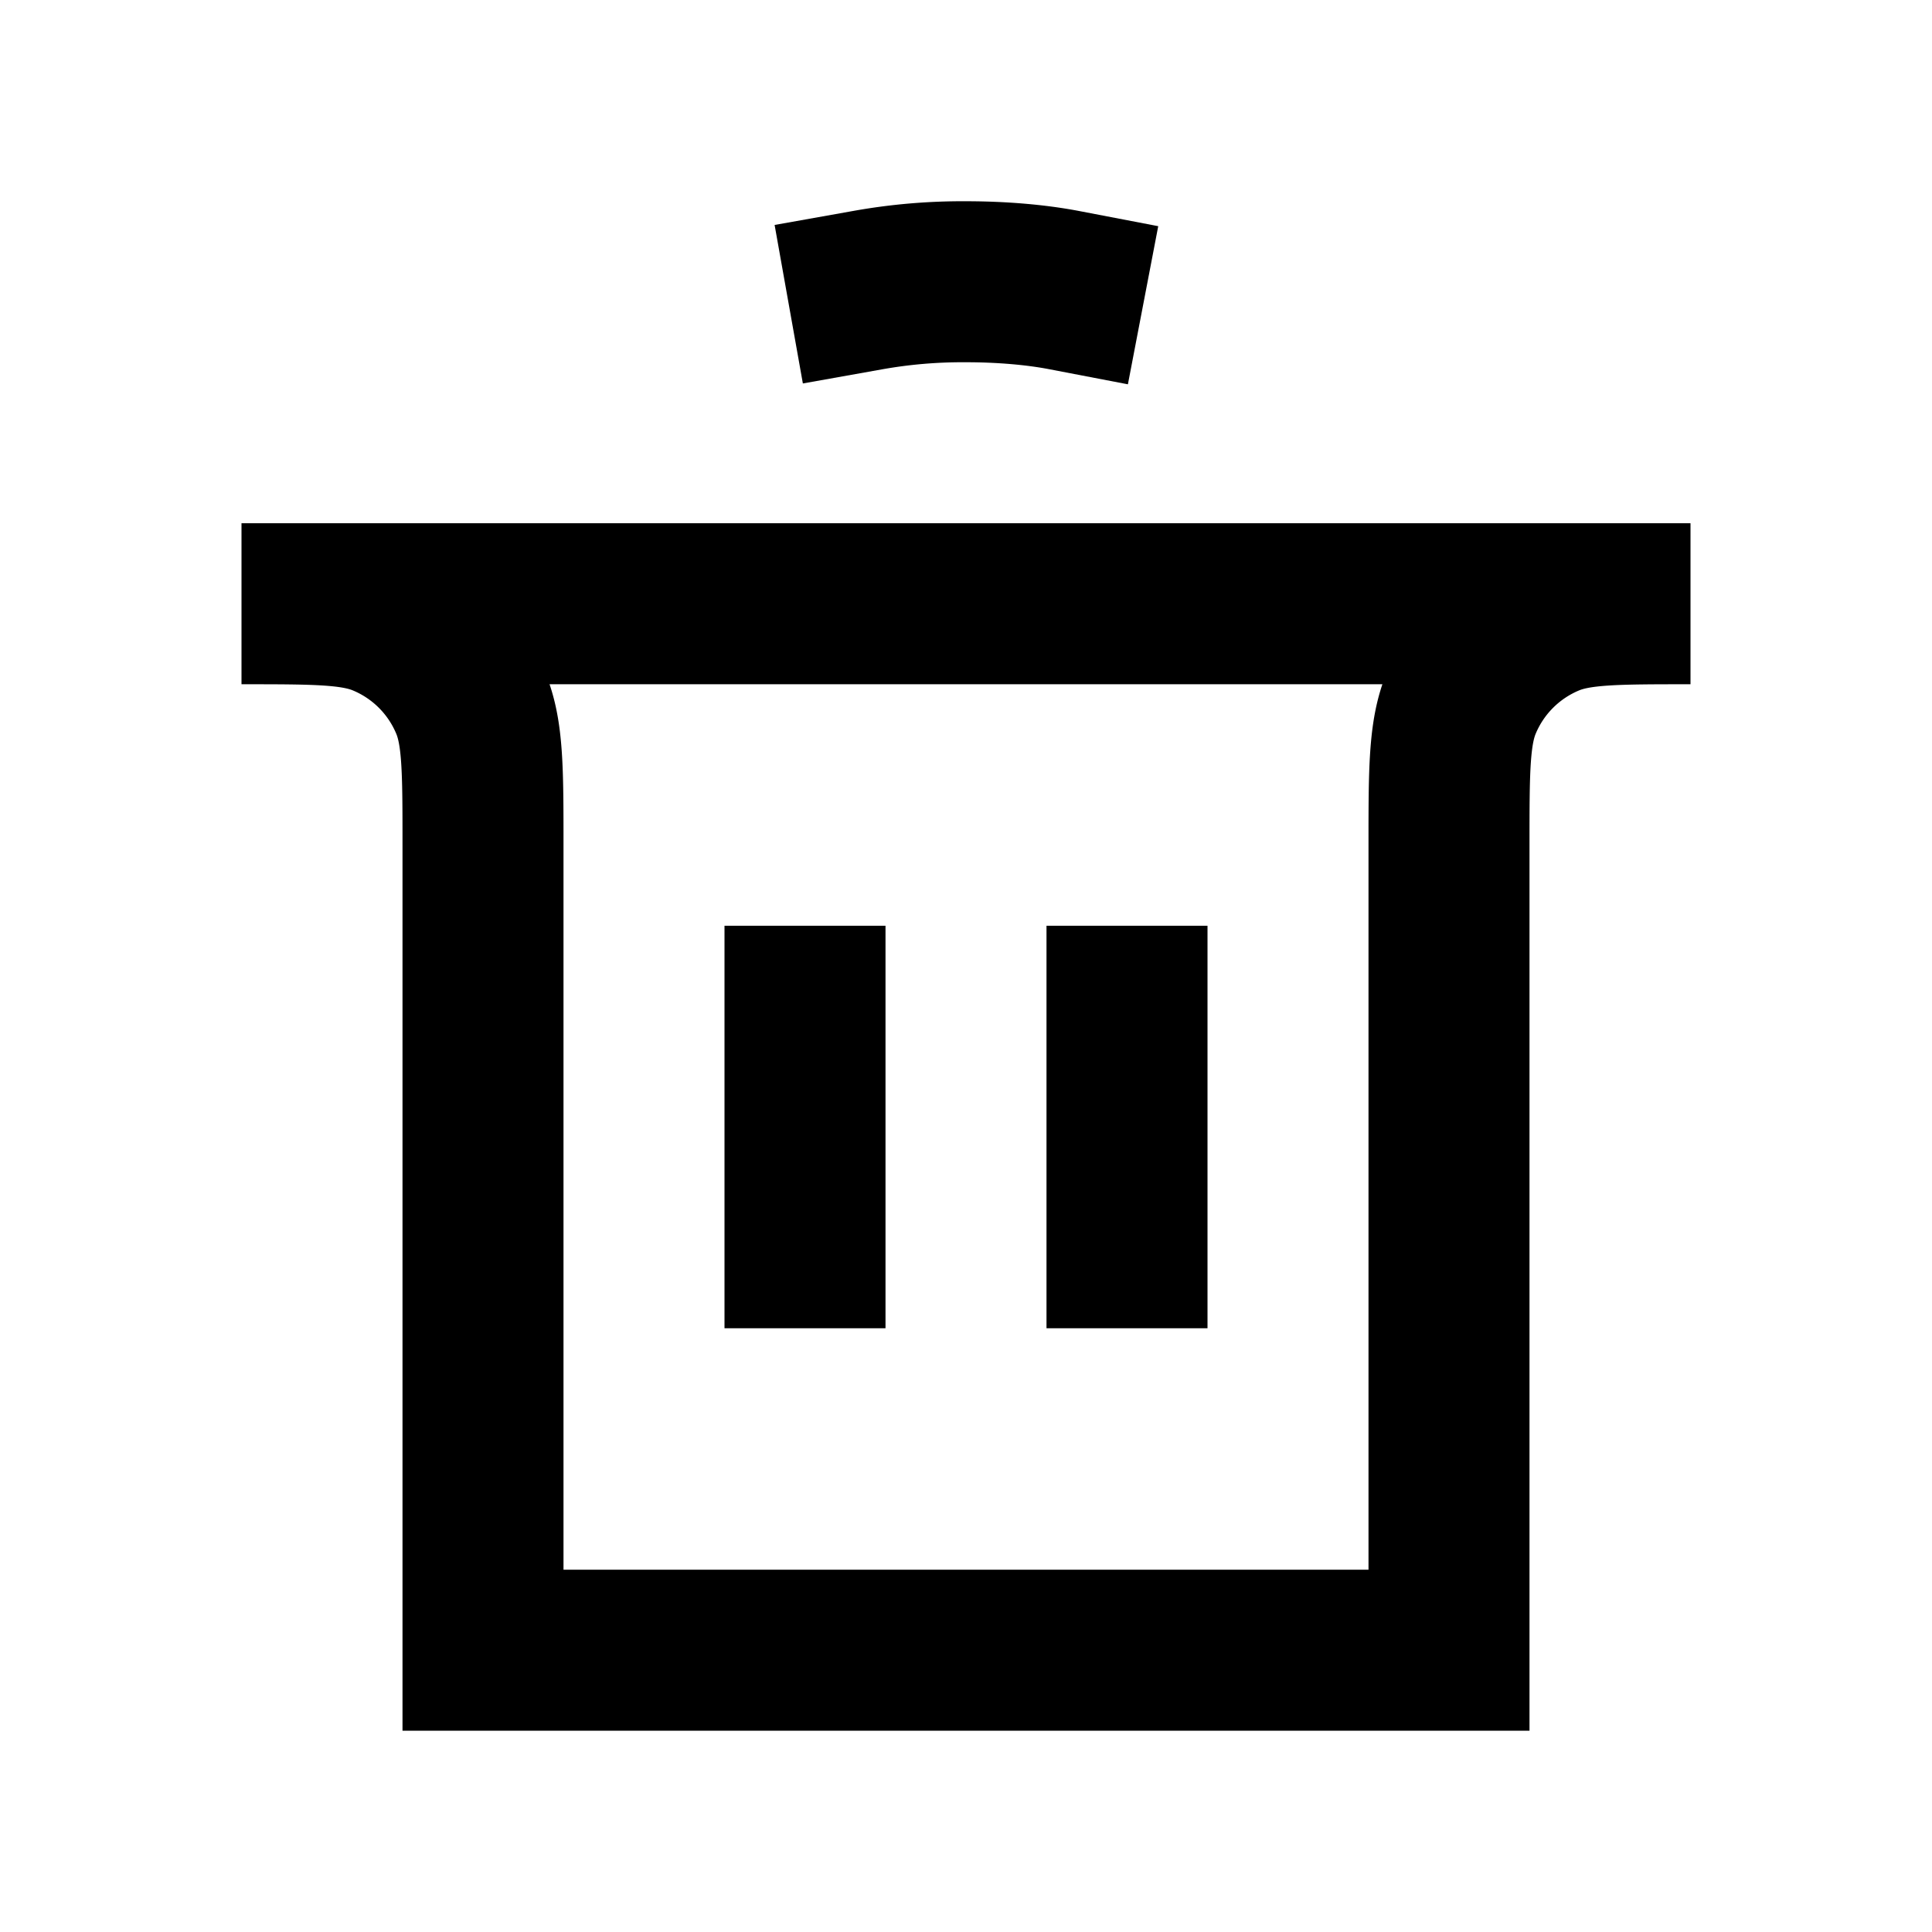 <svg xmlns="http://www.w3.org/2000/svg" width="48" height="48" fill="none" viewBox="0 0 48 48">
  <path stroke="currentColor" stroke-linecap="square" stroke-width="4" d="M20 31v-6m8 6v-6"/>
  <path stroke="currentColor" stroke-linecap="round" stroke-width="4" d="M6 15h36v0c-1.864 0-2.796 0-3.53.304a4 4 0 0 0-2.166 2.165C36 18.204 36 19.136 36 20.999v20H12V21c0-1.863 0-2.795-.305-3.53a4 4 0 0 0-2.164-2.165C8.796 15 7.864 15 6 15v0Z"/>
  <path stroke="currentColor" stroke-linecap="square" stroke-width="4" d="M21.565 7.207A13.359 13.359 0 0 1 24 7c.88 0 1.736.073 2.435.207"/>
</svg>
